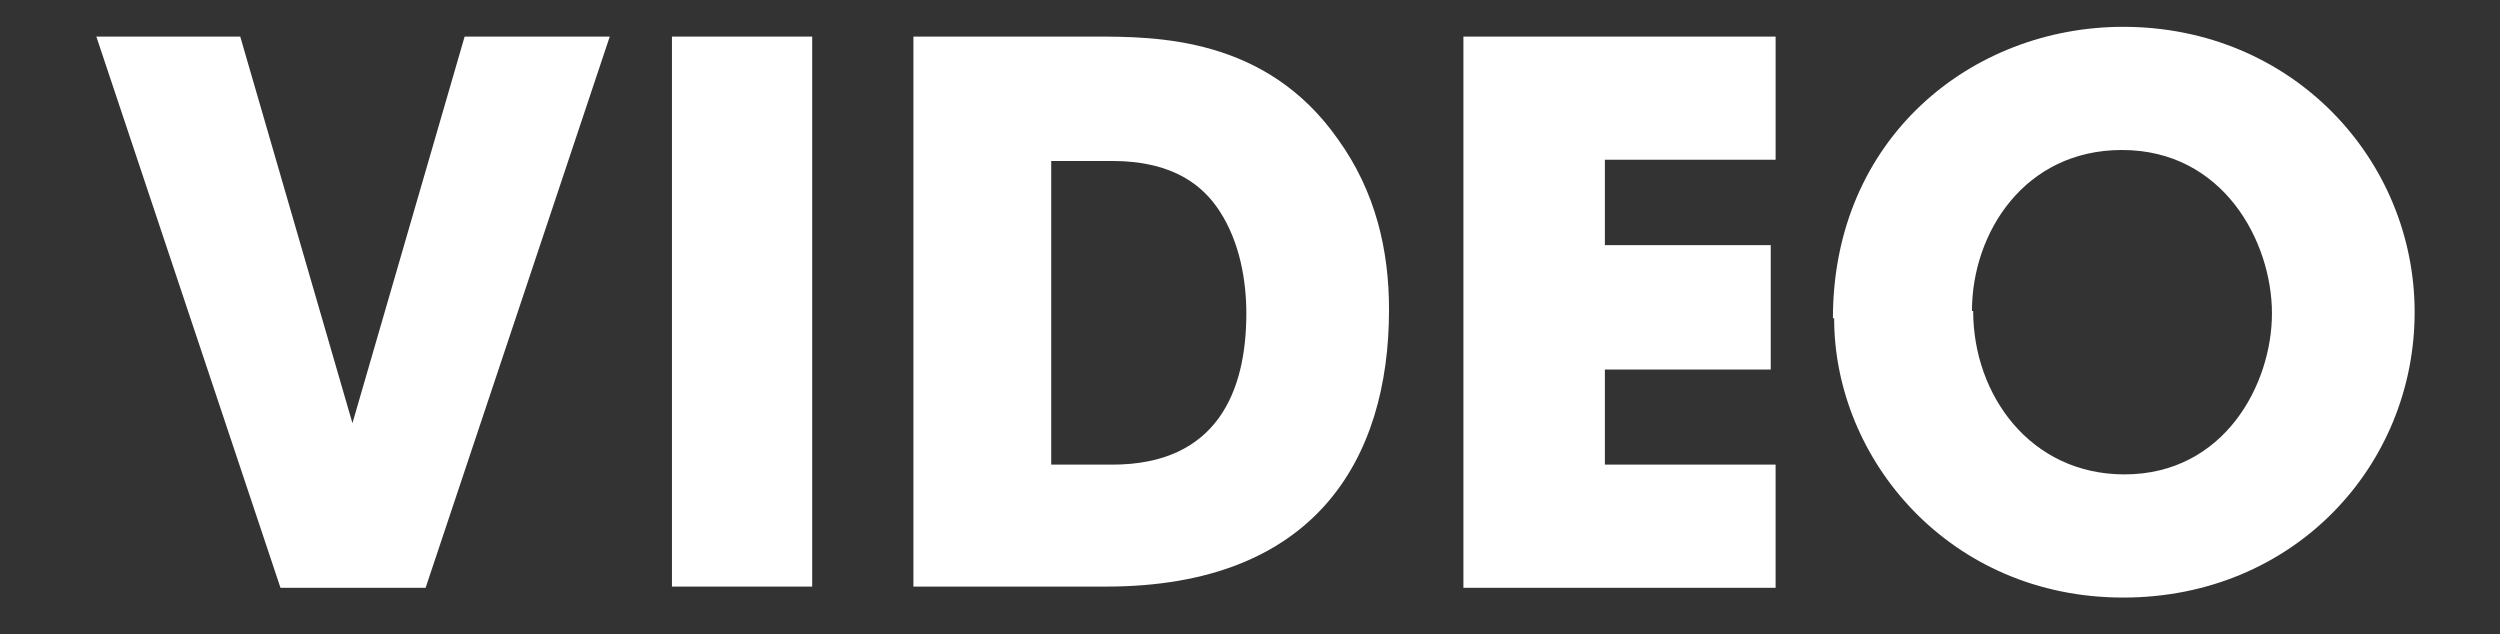<svg xmlns="http://www.w3.org/2000/svg" viewBox="0 0 205 52"><rect x="0" y="0" width="205" height="52" fill="#333333" stroke="none"/><style type="text/css">  
	.st0{fill:#FFFFFF;}
</style><path class="st0" d="M7.9 3h11.8l9.2 31.7 9.2-31.7h11.9L34.9 48.2h-11.9L7.9 3z"/><path class="st0" d="M55.1 3h11.5v45.1H55.1V3z"/><path class="st0" d="M74.8 3H89.7c5.1 0 14.1 0 20 8.4 3.1 4.3 4.2 9.1 4.2 14 0 12.3-6.1 22.7-23.2 22.7h-15.8V3zM86.3 38.1h4.9c8.6 0 11-6 11-12.4 0-2.6-0.5-5.8-2.2-8.4 -1.3-2-3.7-4.1-8.8-4.1h-5V38.1z"/><path class="st0" d="M120 3h25.6v10.1h-14v7h13.6V30.3h-13.6v7.8h14v10.1h-25.6V3z"/><path class="st0" d="M150.3 26.1c0-14.8 11.4-23.9 23.8-23.9 13.9 0 23.9 10.9 23.9 23.4 0 12.6-9.9 23.4-23.9 23.4 -14.2 0-23.7-11.3-23.7-22.9V26.1zM161.8 25.5c0 6.9 4.7 13.4 12.4 13.4 8.2 0 12.1-7.4 12.1-13.2 0-5.9-4-13.4-12.3-13.4 -8 0-12.3 6.8-12.3 13.2V25.5z"/></svg>